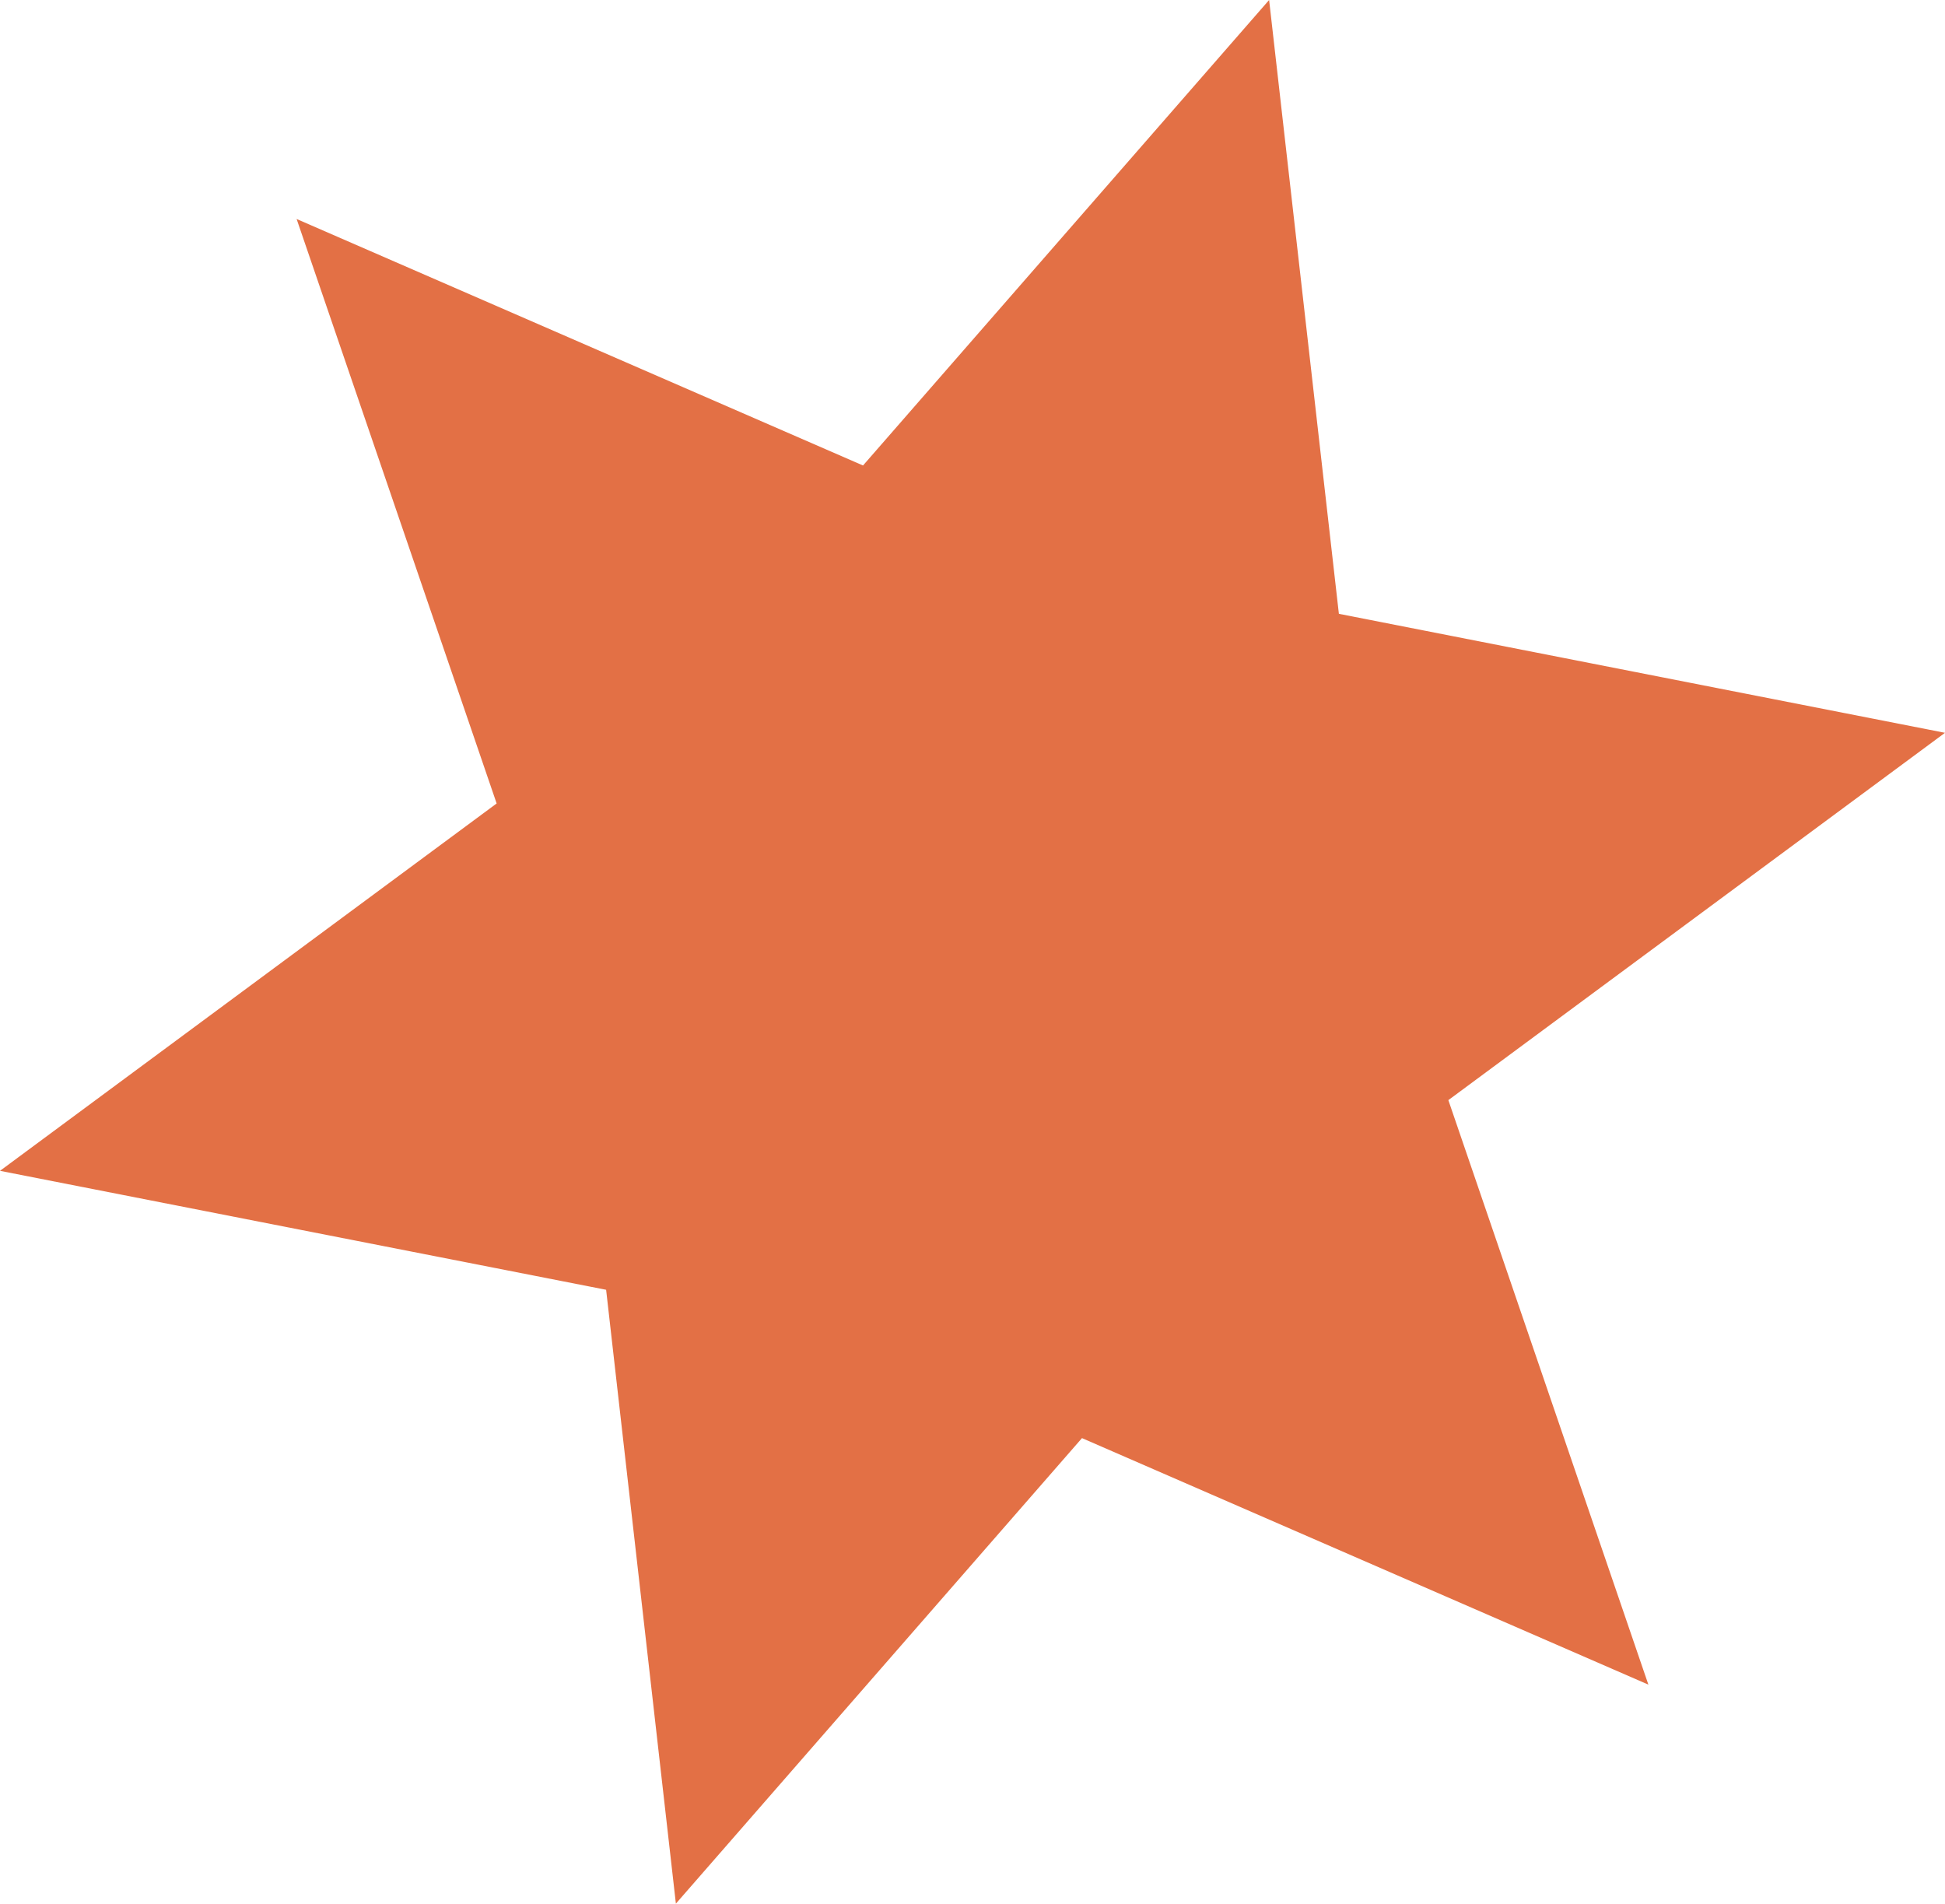 <?xml version="1.0" encoding="UTF-8"?><svg id="Layer_1" xmlns="http://www.w3.org/2000/svg" viewBox="0 0 497.96 487.31"><defs><style>.cls-1{fill:#E37045;}</style></defs><polygon class="cls-1" points="173.04 487.31 155.18 330.17 0 299.72 127.15 205.68 75.94 56.06 220.95 119.16 324.92 0 342.78 157.13 497.96 187.59 370.81 281.62 422.02 431.25 277.01 368.14 173.04 487.31"/></svg>